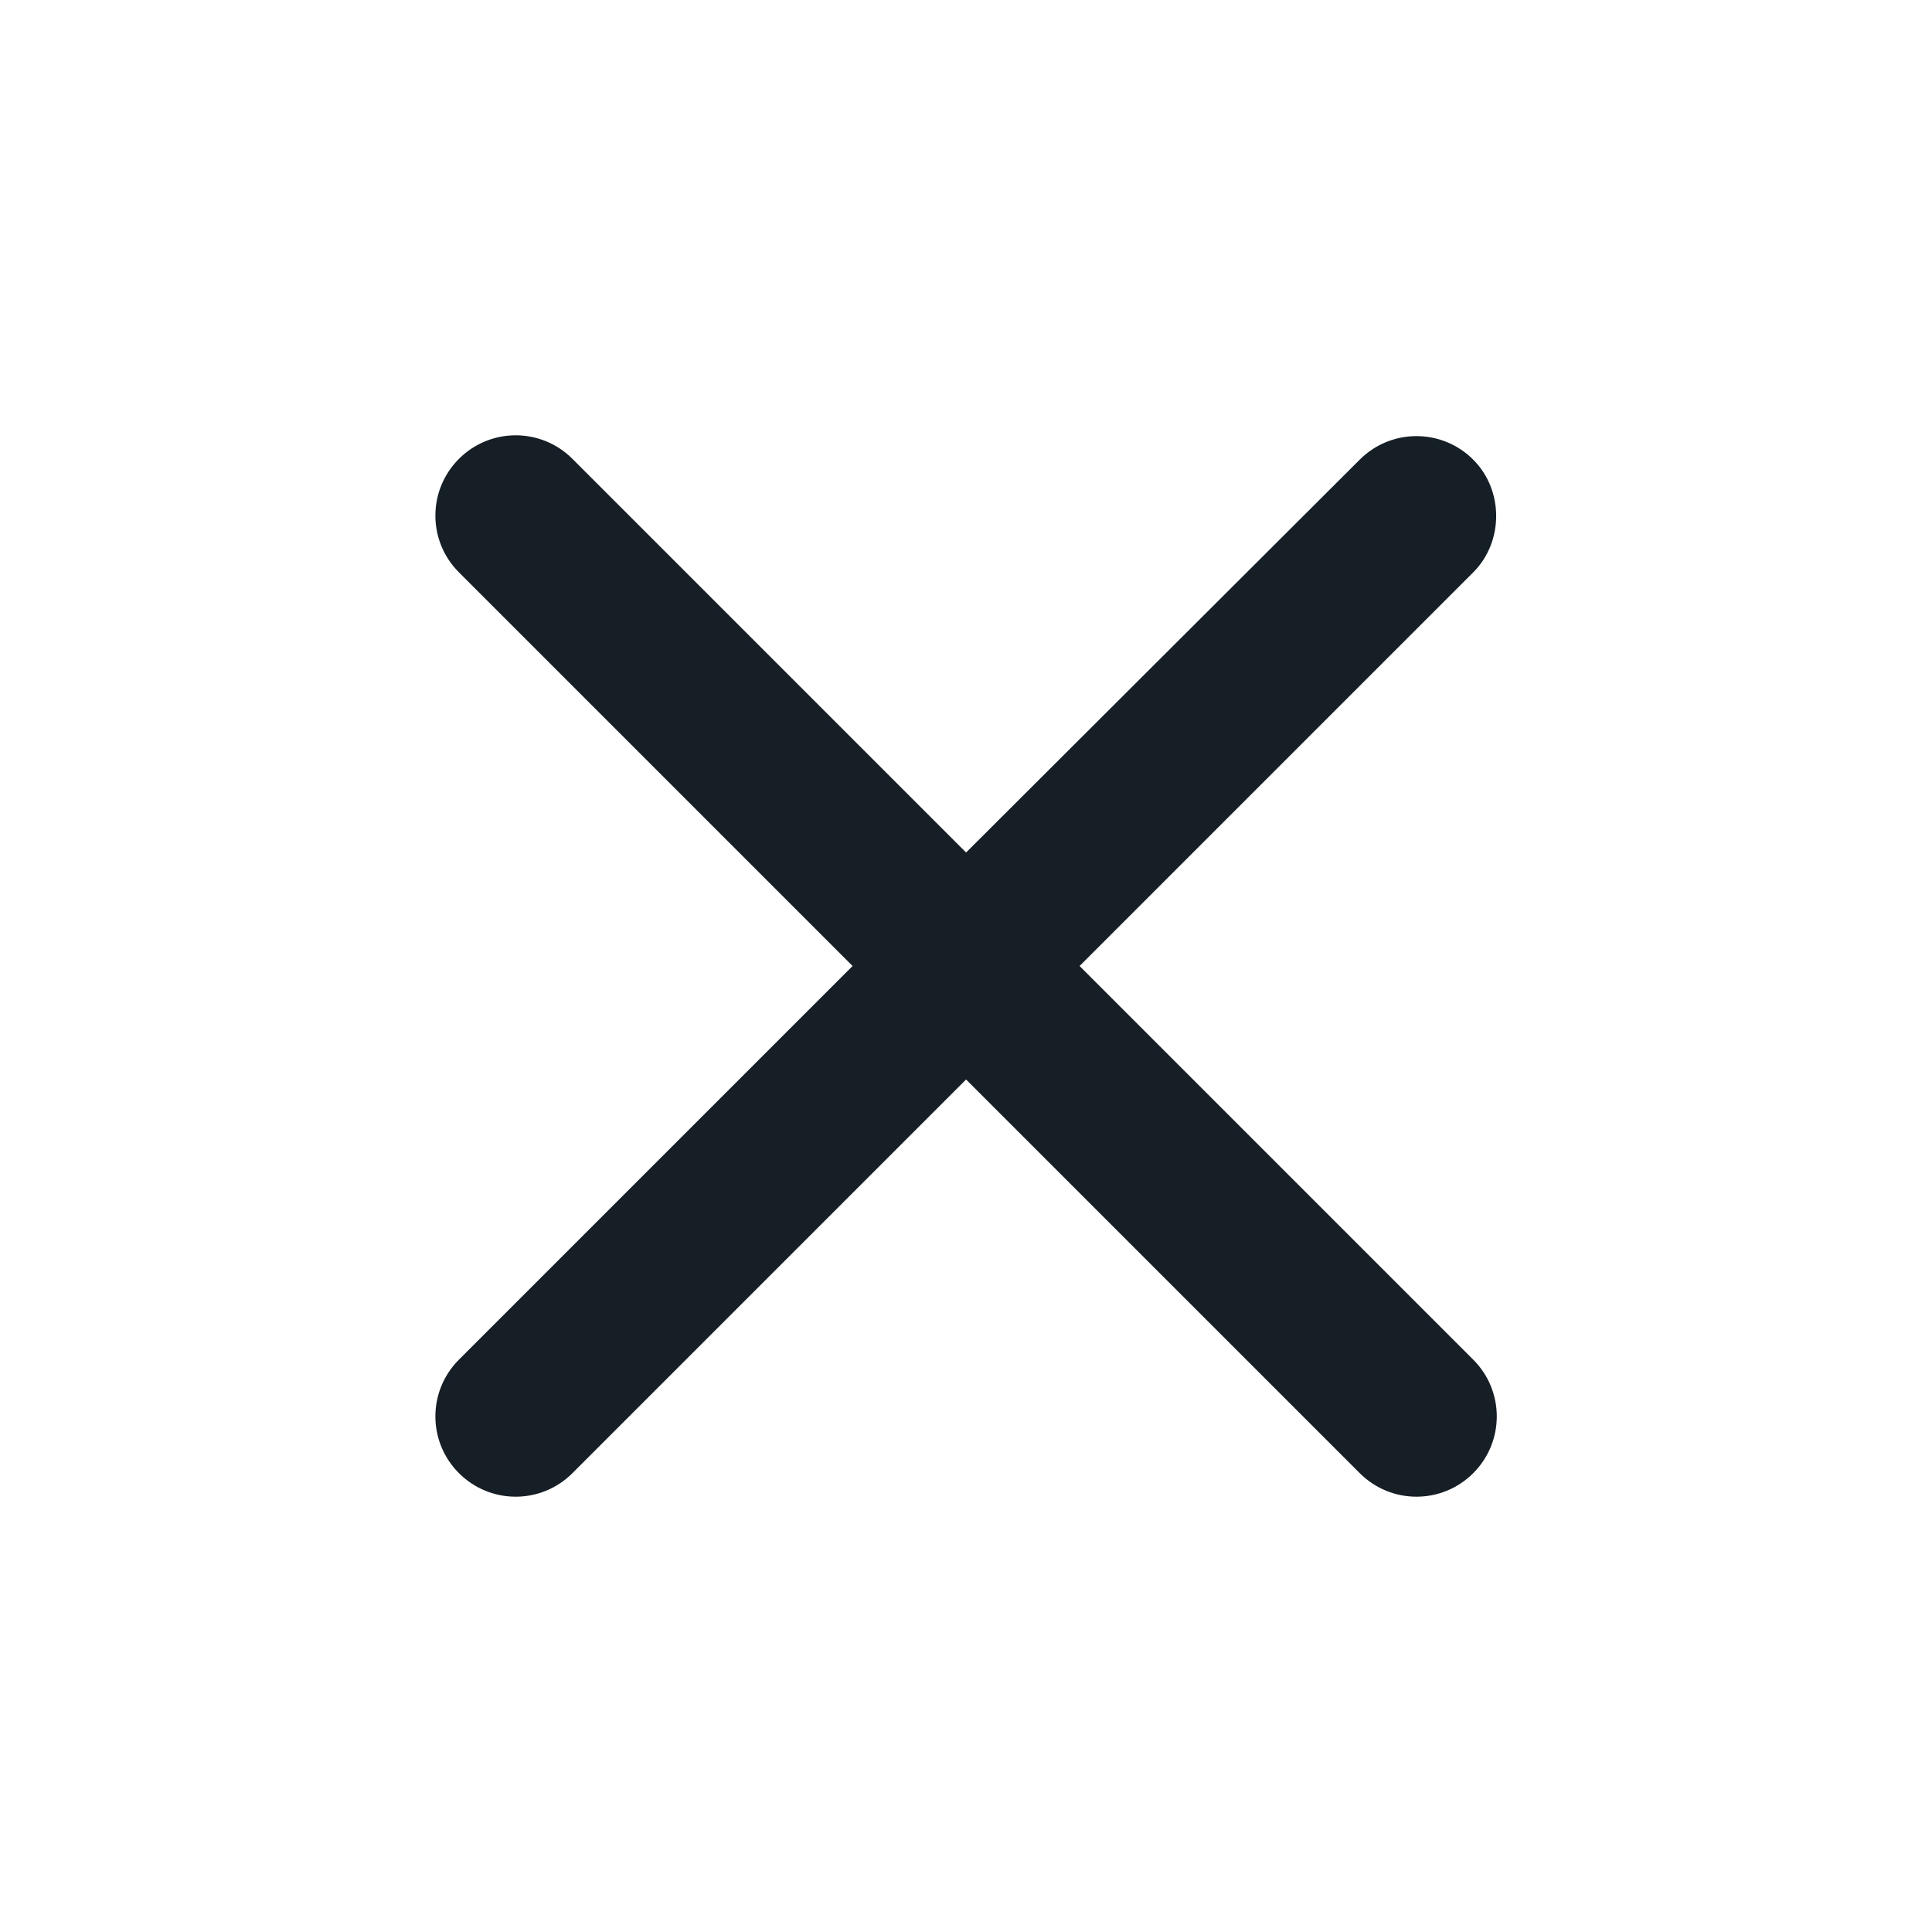 <svg width="24" height="24" viewBox="0 0 24 24" fill="none" xmlns="http://www.w3.org/2000/svg">
<g clip-path="url(#clip0_906_8347)">
<path d="M18.301 5.71C17.911 5.32 17.281 5.32 16.891 5.71L12.001 10.59L7.111 5.7C6.721 5.31 6.091 5.31 5.701 5.7C5.311 6.09 5.311 6.72 5.701 7.11L10.591 12L5.701 16.89C5.311 17.28 5.311 17.91 5.701 18.3C6.091 18.69 6.721 18.69 7.111 18.3L12.001 13.41L16.891 18.3C17.281 18.69 17.911 18.69 18.301 18.3C18.691 17.91 18.691 17.28 18.301 16.89L13.411 12L18.301 7.11C18.681 6.73 18.681 6.09 18.301 5.71Z" fill="#161F26"/>
</g>
<defs>
<clipPath id="clip0_906_8347">
<rect width="24" height="24" fill="white"/>
</clipPath>
</defs>
</svg>
